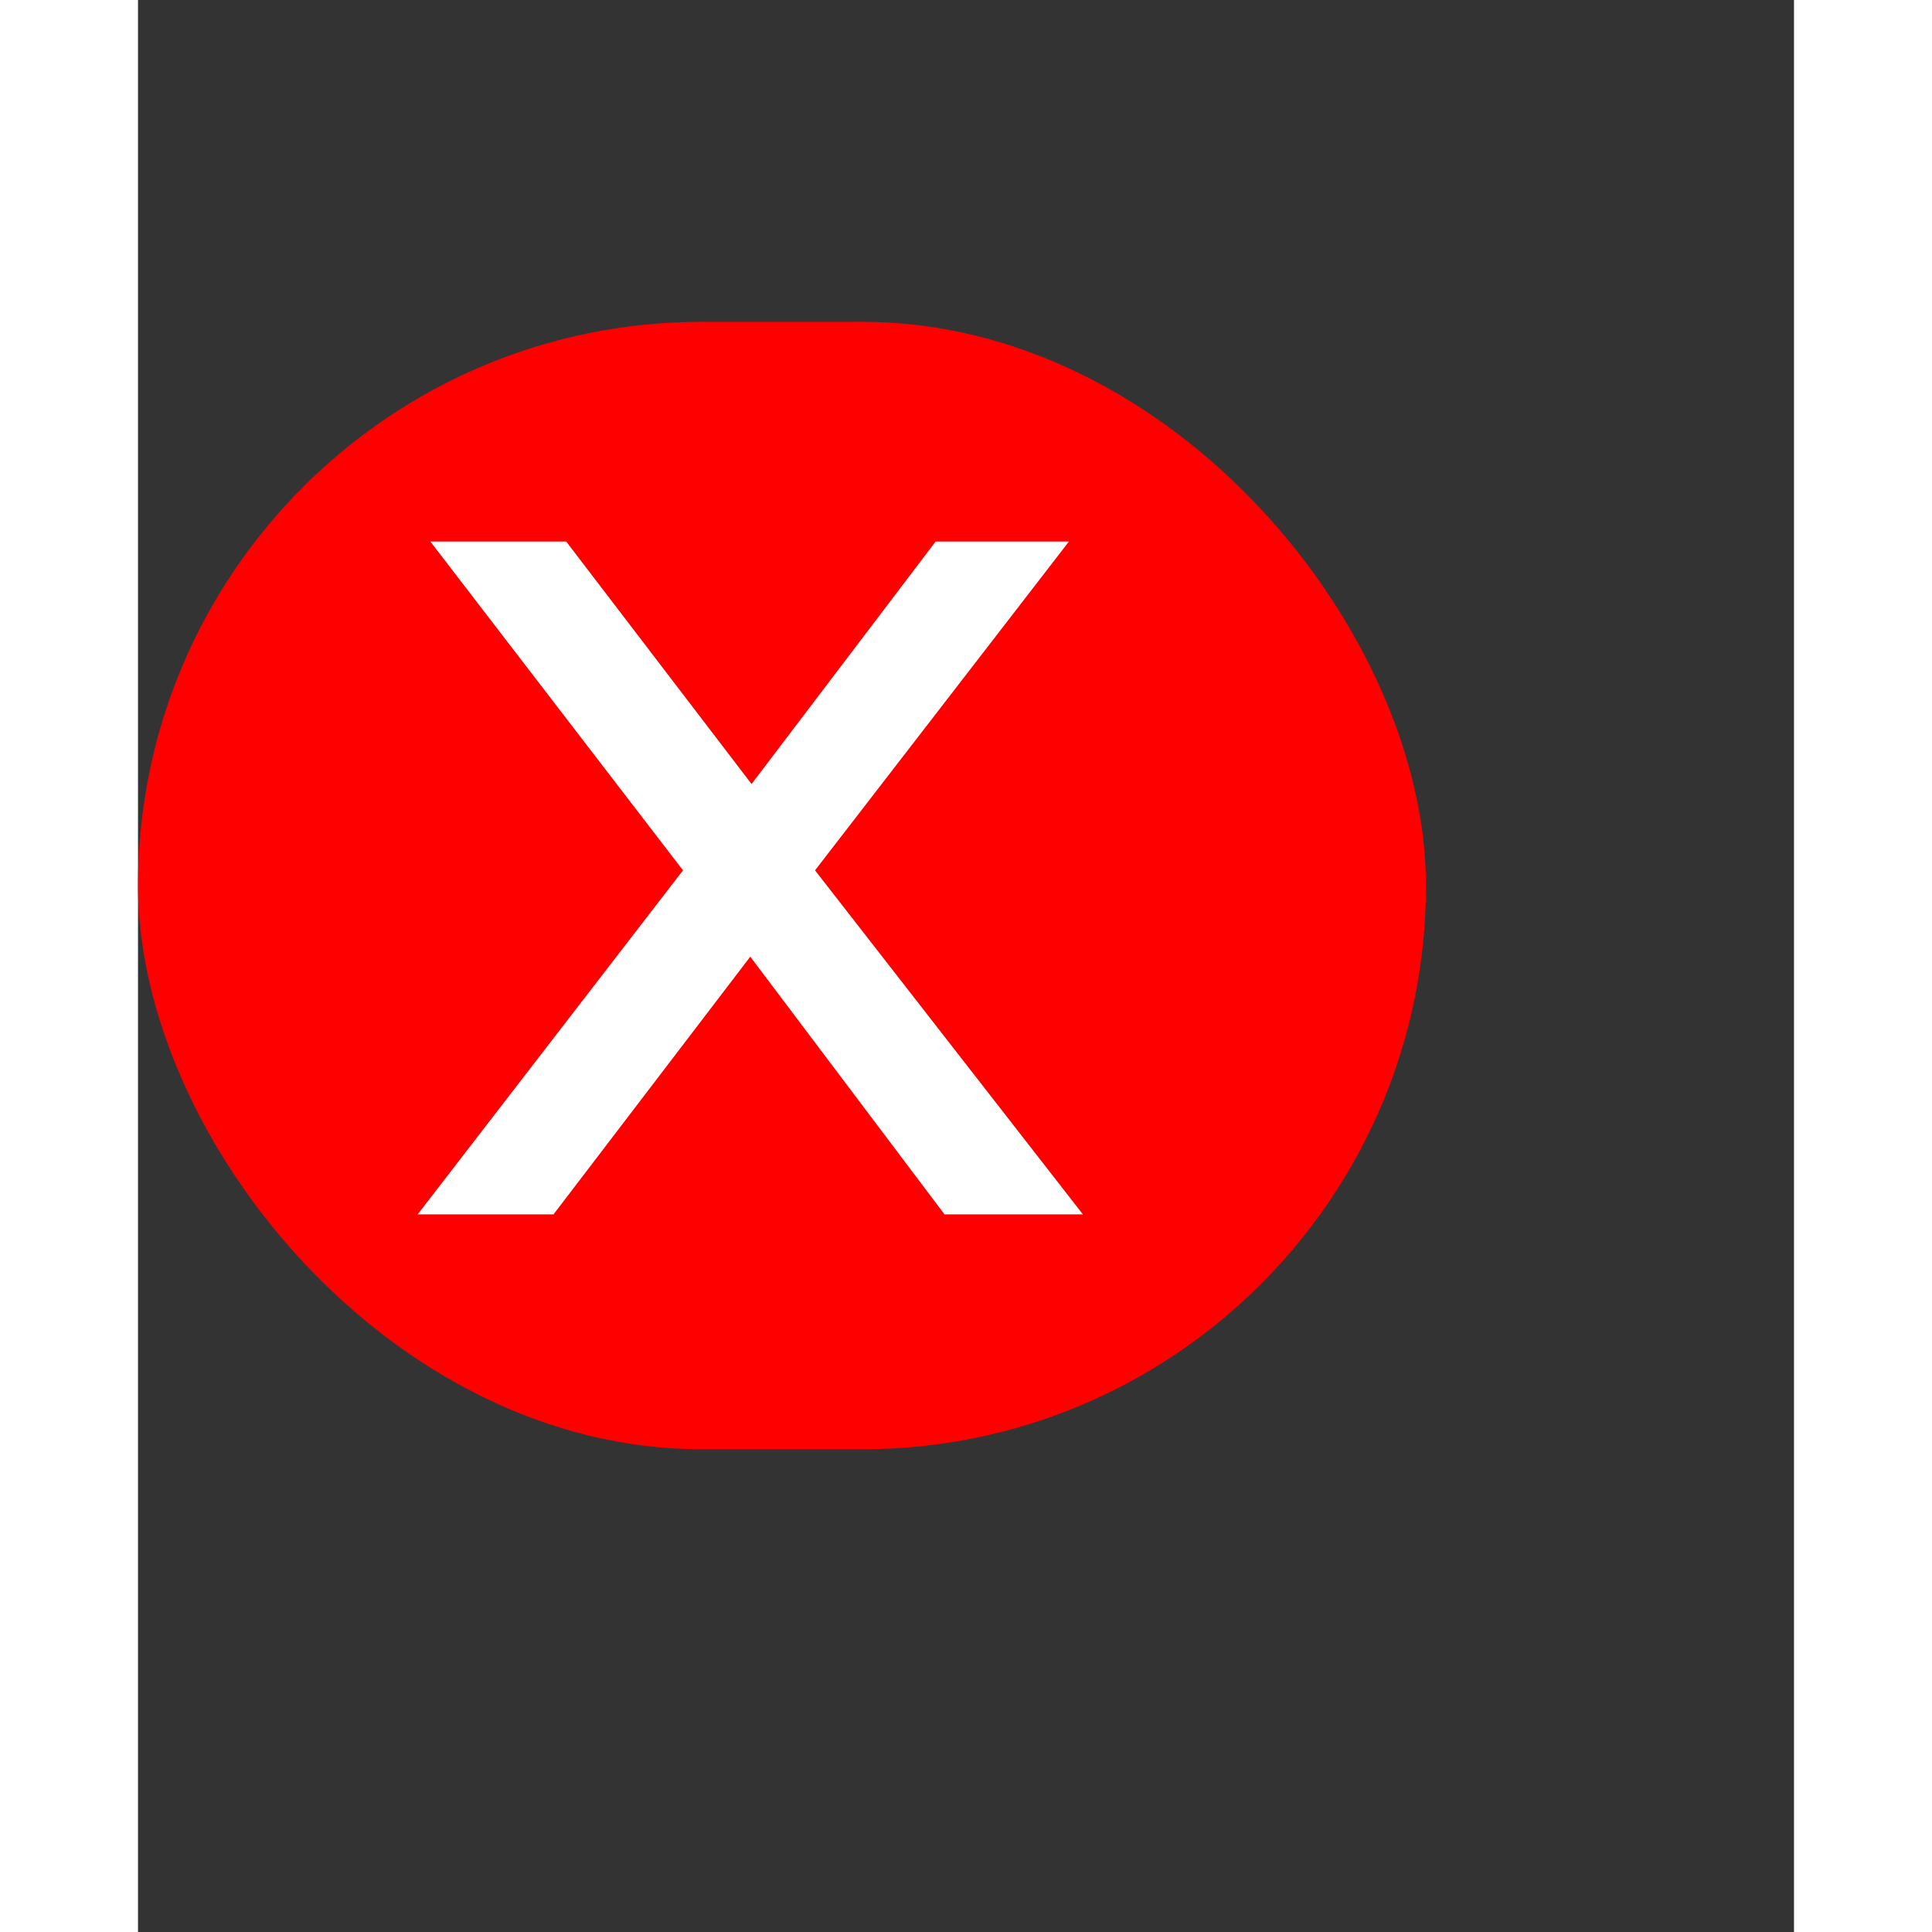 <svg width="30" height="30" viewBox="0 0 30 35" fill="none" xmlns="http://www.w3.org/2000/svg">
<rect x="0" y="0" width="30" height="35" fill="#333333" stroke="none"/>
<rect y="5.83" width="23.333" height="20.425" rx="10.213" fill="#FF0000"/>
<path d="M14.611 22L11.092 17.331L7.527 22H5.066L9.873 15.767L5.296 9.81H7.757L11.115 14.203L14.45 9.81H16.865L12.265 15.767L17.118 22H14.611Z" fill="white"/>
</svg>
